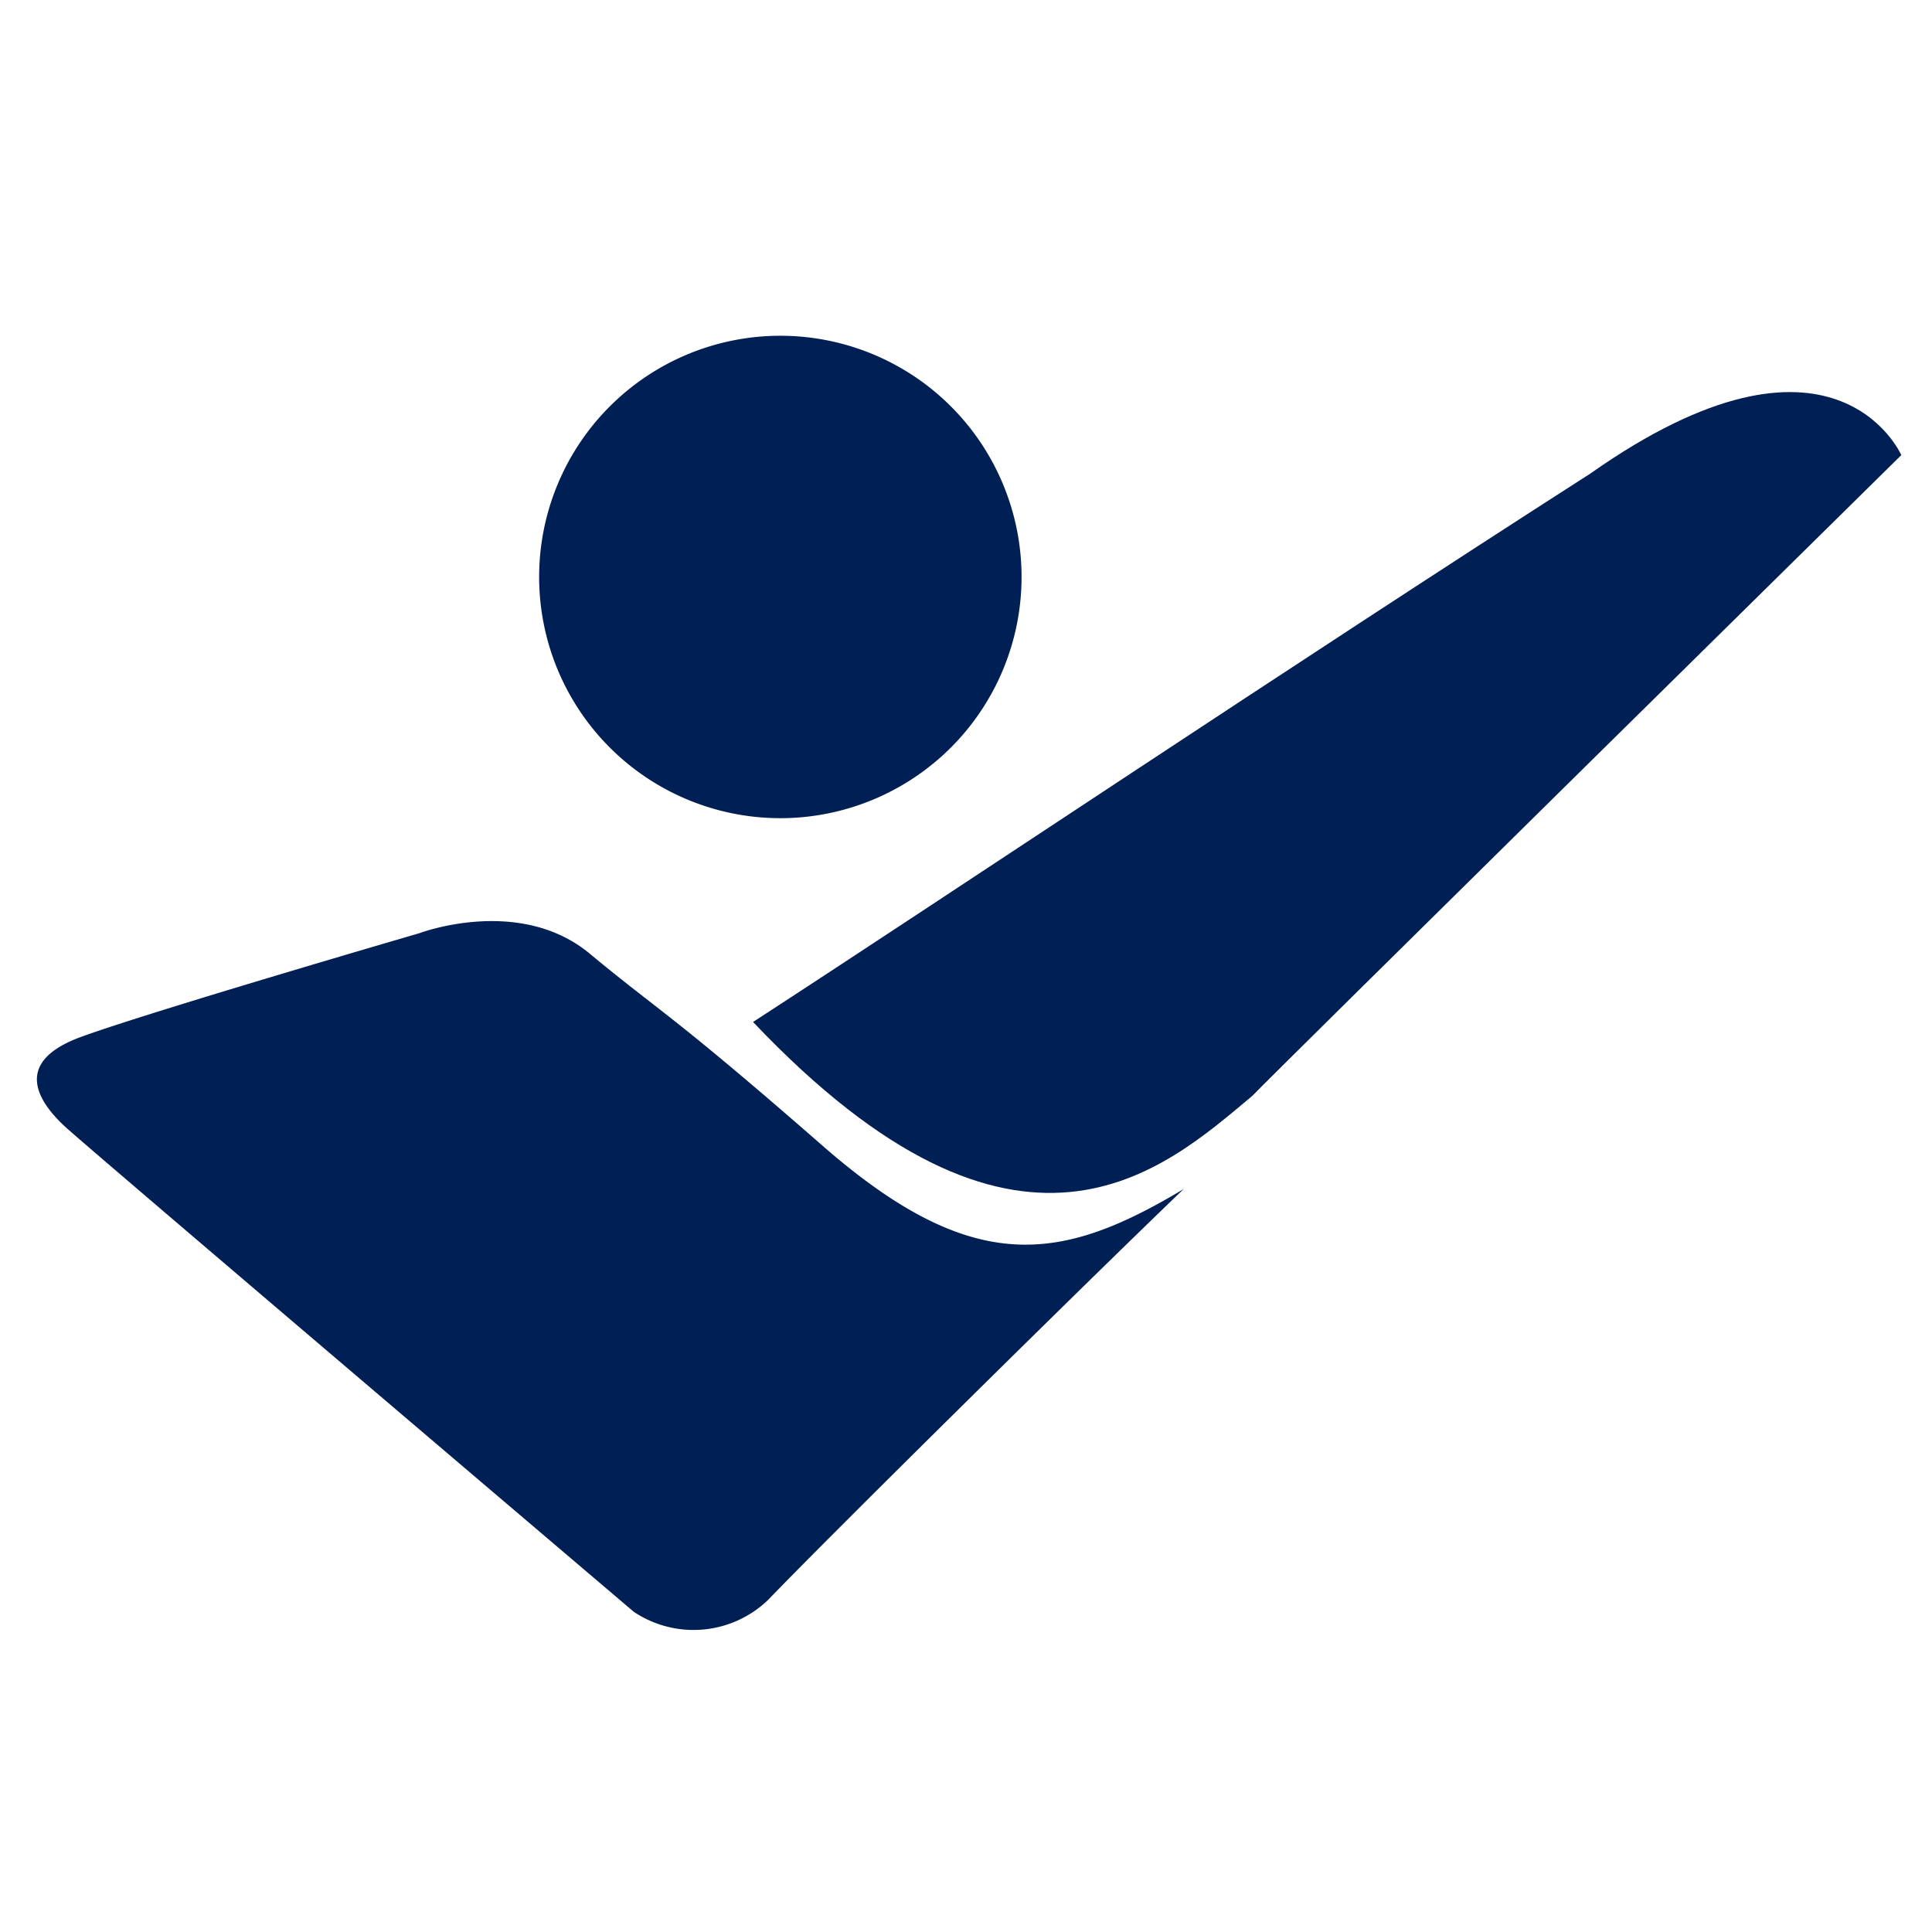 <svg width="140" height="140px" viewBox="-0.952 0.317 49.972 49.969" xmlns="http://www.w3.org/2000/svg">
  <defs>
    <clipPath id="clip-servicios_gt-logo-140x51px-white">
      <rect width="140" height="51"></rect>
    </clipPath>
  </defs>
  <g id="servicios_gt-logo-140x51px-white" clip-path="url(#clip-servicios_gt-logo-140x51px-white)">
    <g id="Group_26" data-name="Group 26" transform="translate(-238 -143.126)">
      <g id="servicios_gt_isotipo" transform="translate(238 152.126)">
        <path id="Path_34" data-name="Path 34" d="M6.239,0A6.239,6.239,0,1,1,0,6.239,6.239,6.239,0,0,1,6.239,0Z" transform="translate(12.993)" style="fill: rgb(0, 31, 84); paint-order: fill;"></path>
        <path id="Path_35" data-name="Path 35" d="M396.555,2929.572s2.589-.983,4.41.529,2.111,1.55,6.018,4.965,6.183,3.016,9.342,1.123c-2.547,2.443-9.224,9.038-10.749,10.628a2.78,2.78,0,0,1-3.472.307s-14.067-11.957-14.7-12.539-1.457-1.655.406-2.333S396.555,2929.572,396.555,2929.572Z" transform="translate(-386.662 -2914.118)" style="fill: rgb(0, 31, 84); paint-order: fill;"></path>
        <path id="Path_36" data-name="Path 36" d="M582.3,2811.854c6.893,7.27,10.627,3.823,12.912,1.913.51-.539,16.788-16.575,16.788-16.575s-1.731-3.969-8.047.48C596.266,2802.6,587.351,2808.574,582.3,2811.854Z" transform="translate(-563.774 -2794.105)" style="fill: rgb(0, 31, 84); paint-order: fill;"></path>
      </g>
    </g>
  </g>
</svg>